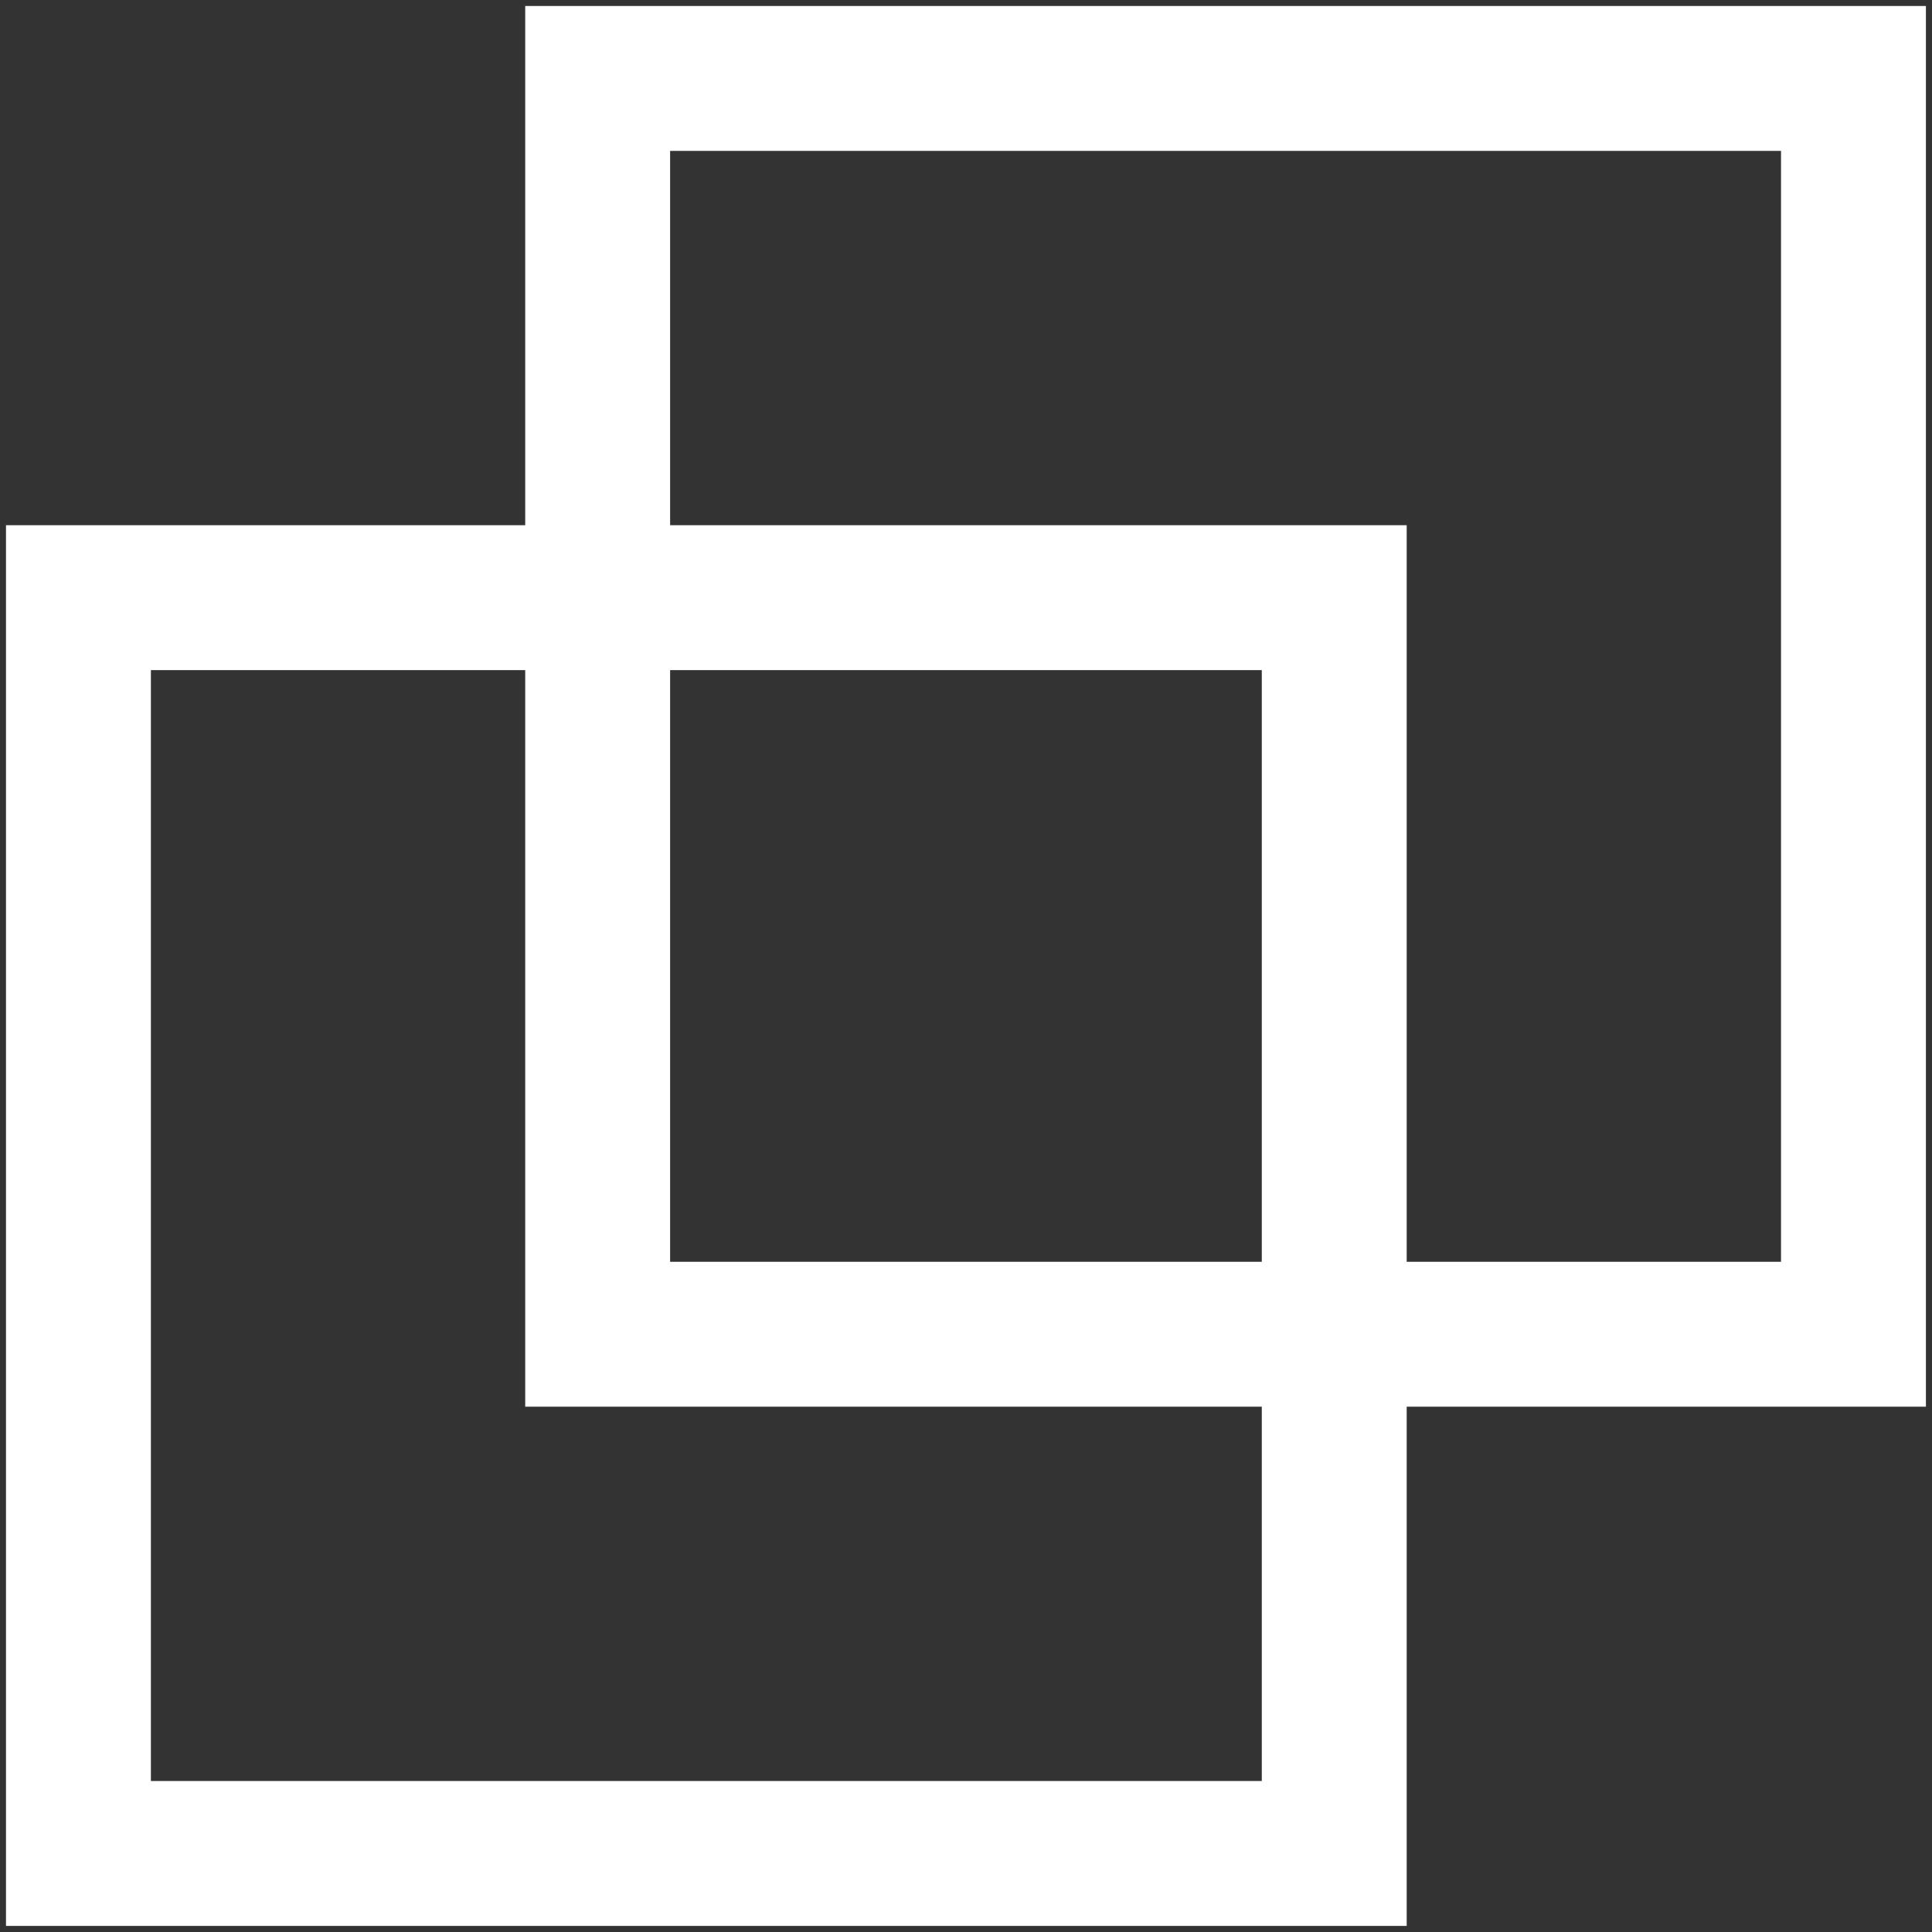 <svg width="20" height="20" xmlns="http://www.w3.org/2000/svg" style="user-select: auto;">
 <rect width="100%" height="100%" fill="#333333" stroke="none"/>
 <!-- Created with Method Draw - http://github.com/duopixel/Method-Draw/ -->

 <g>
  <title>background</title>
  <rect fill="none" id="canvas_background" height="22" width="22" y="-1" x="-1"/>
  <g style="user-select: auto;" display="none" overflow="visible" y="0" x="0" height="100%" width="100%" id="canvasGrid">
   <rect fill="url(#gridpattern)" stroke-width="0" y="0" x="0" height="100%" width="100%"/>
  </g>
 </g>
 <g>
  <title>Layer 1</title>
  <rect style="user-select: auto;" stroke="#ffffff" id="svg_1" height="13" width="13" y="6.187" x="0.812" stroke-width="1.5" fill="none"/>
  <rect style="user-select: auto;" stroke="#ffffff" id="svg_2" height="13" width="13" y="0.812" x="6.187" stroke-width="1.5" fill="none"/>
 </g>
</svg>